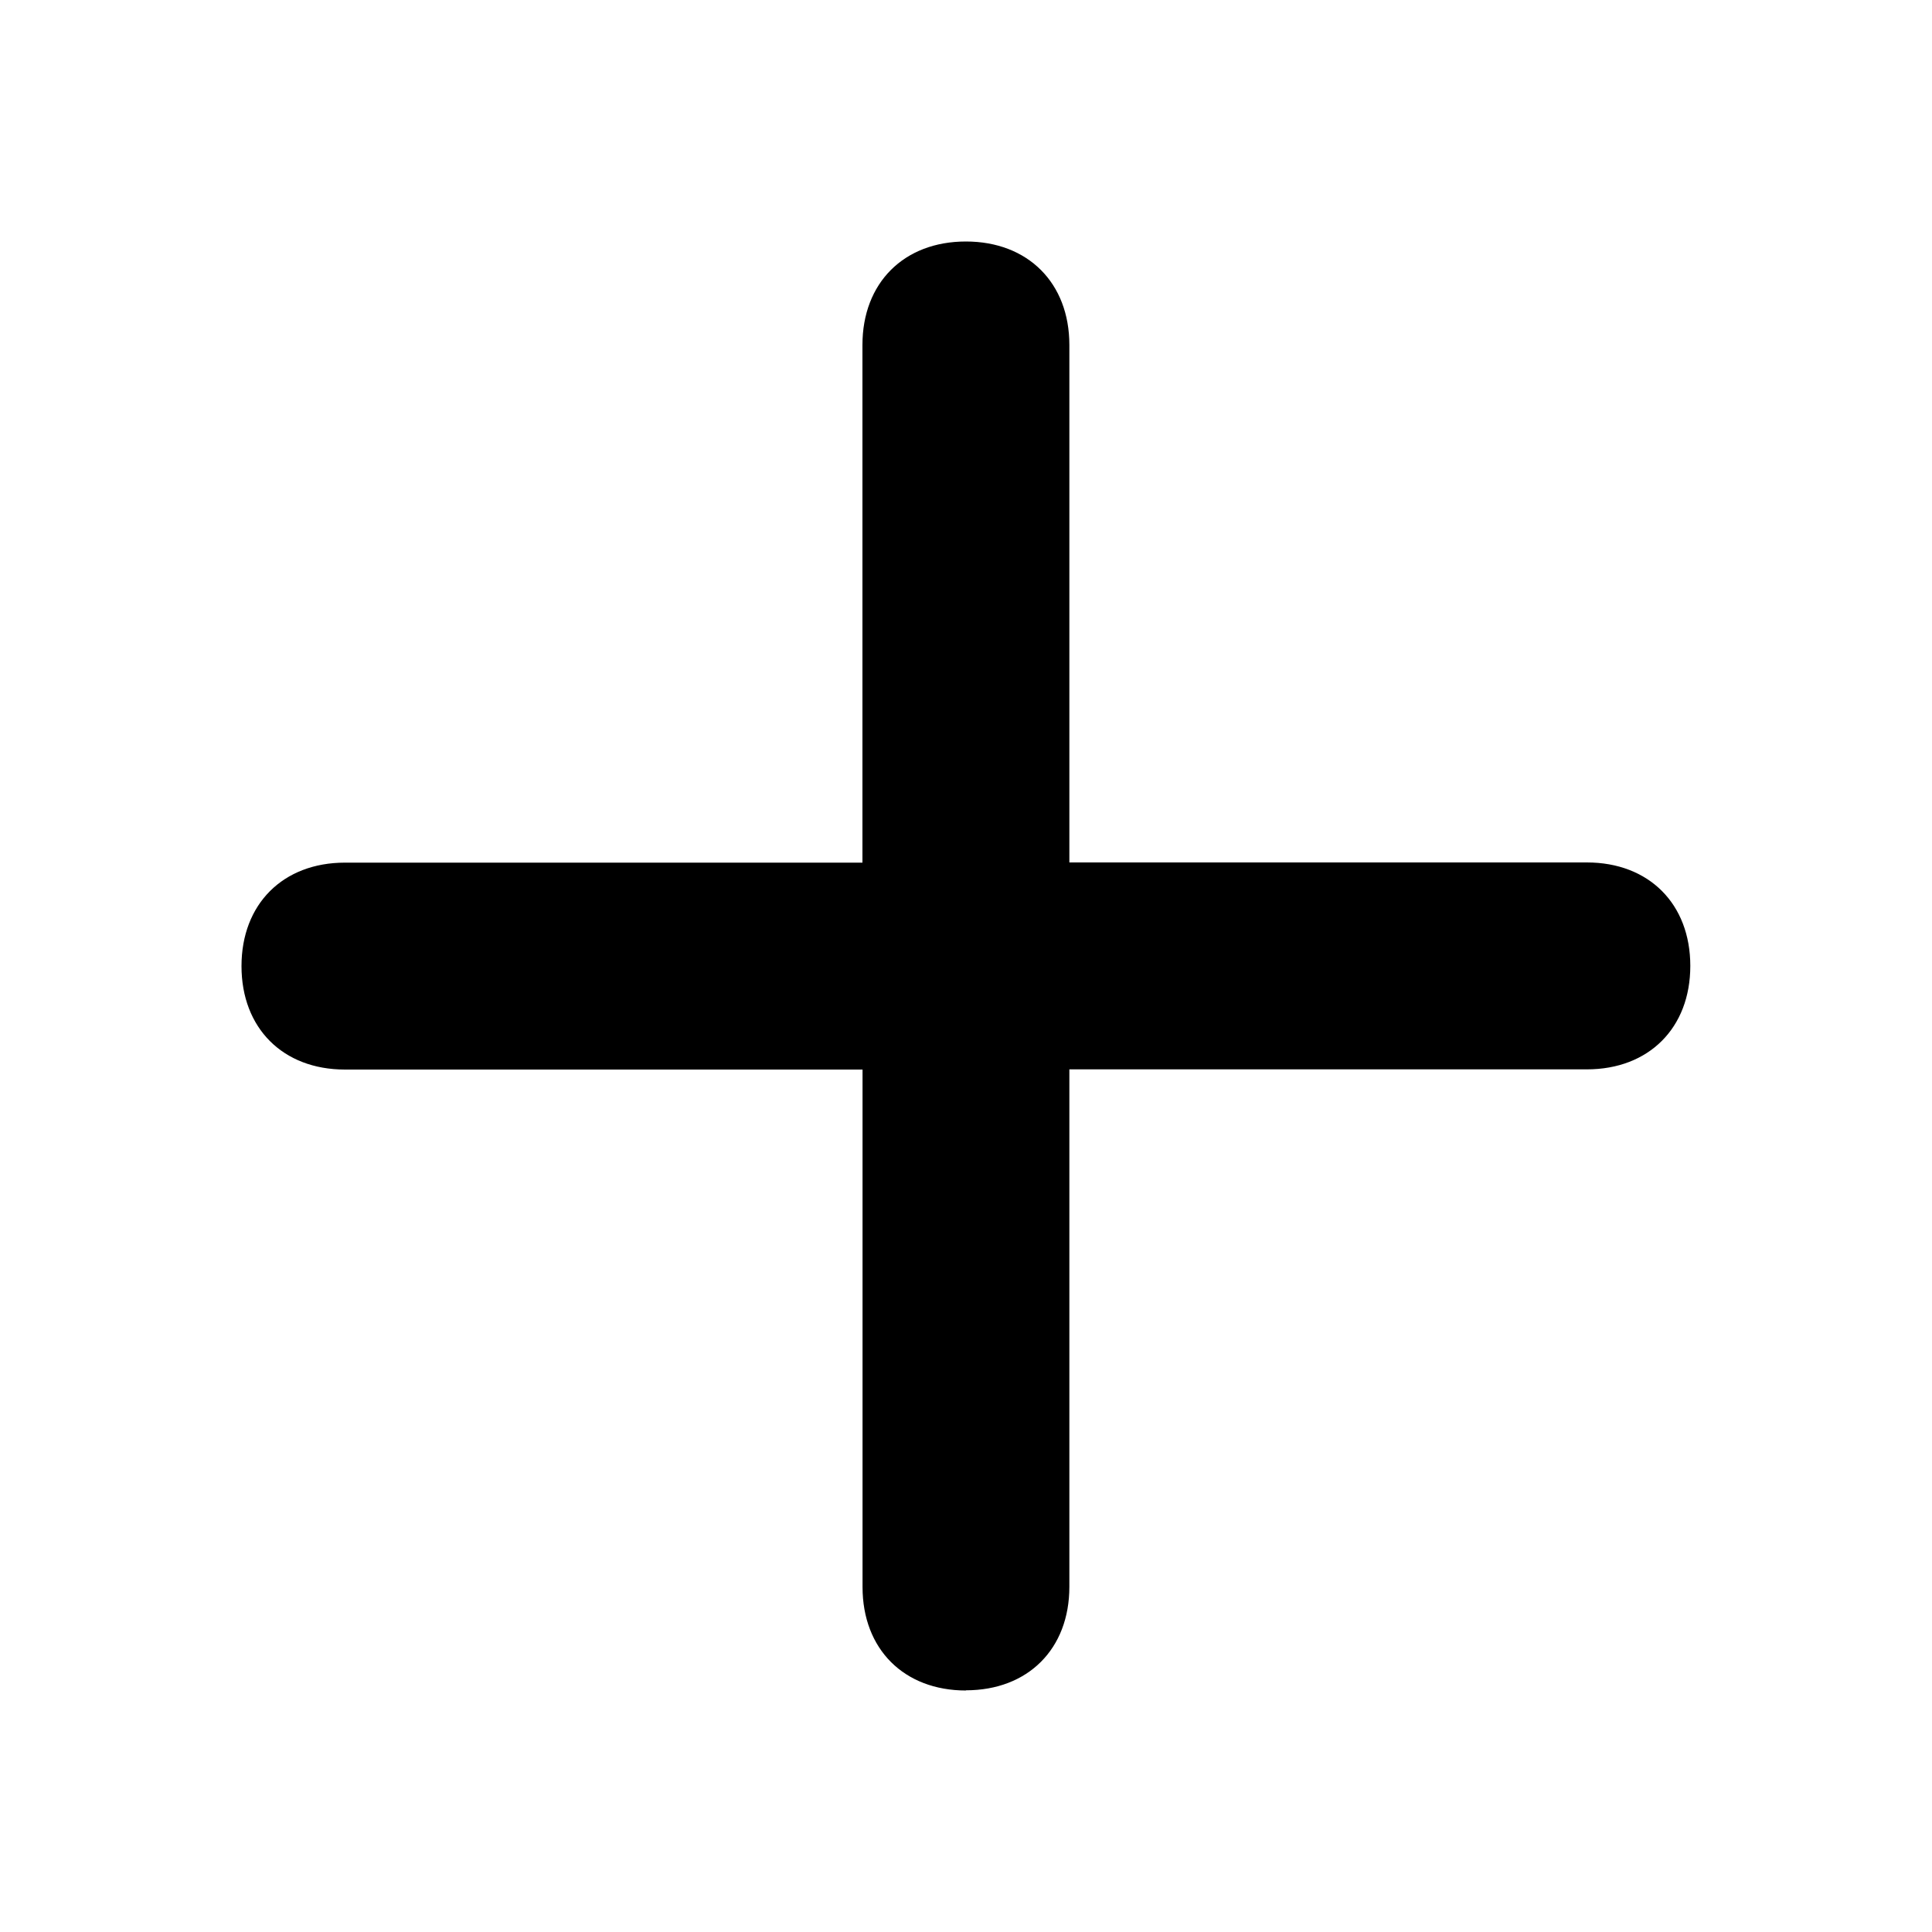 <svg xmlns="http://www.w3.org/2000/svg" height="20" width="20" viewBox="0 0 20 20" fill="none"><path d="M10 17.5c-.643 0-1.071-.429-1.071-1.071v-5.357H3.571c-.643 0-1.071-.429-1.071-1.071s.429-1.071 1.071-1.071h5.357V3.571c0-.643.429-1.071 1.071-1.071s1.071.429 1.071 1.071v5.357h5.357c.643 0 1.071.429 1.071 1.071s-.429 1.071-1.071 1.071h-5.357v5.357c0 .643-.429 1.071-1.071 1.071z" fill="currentColor"/></svg>
